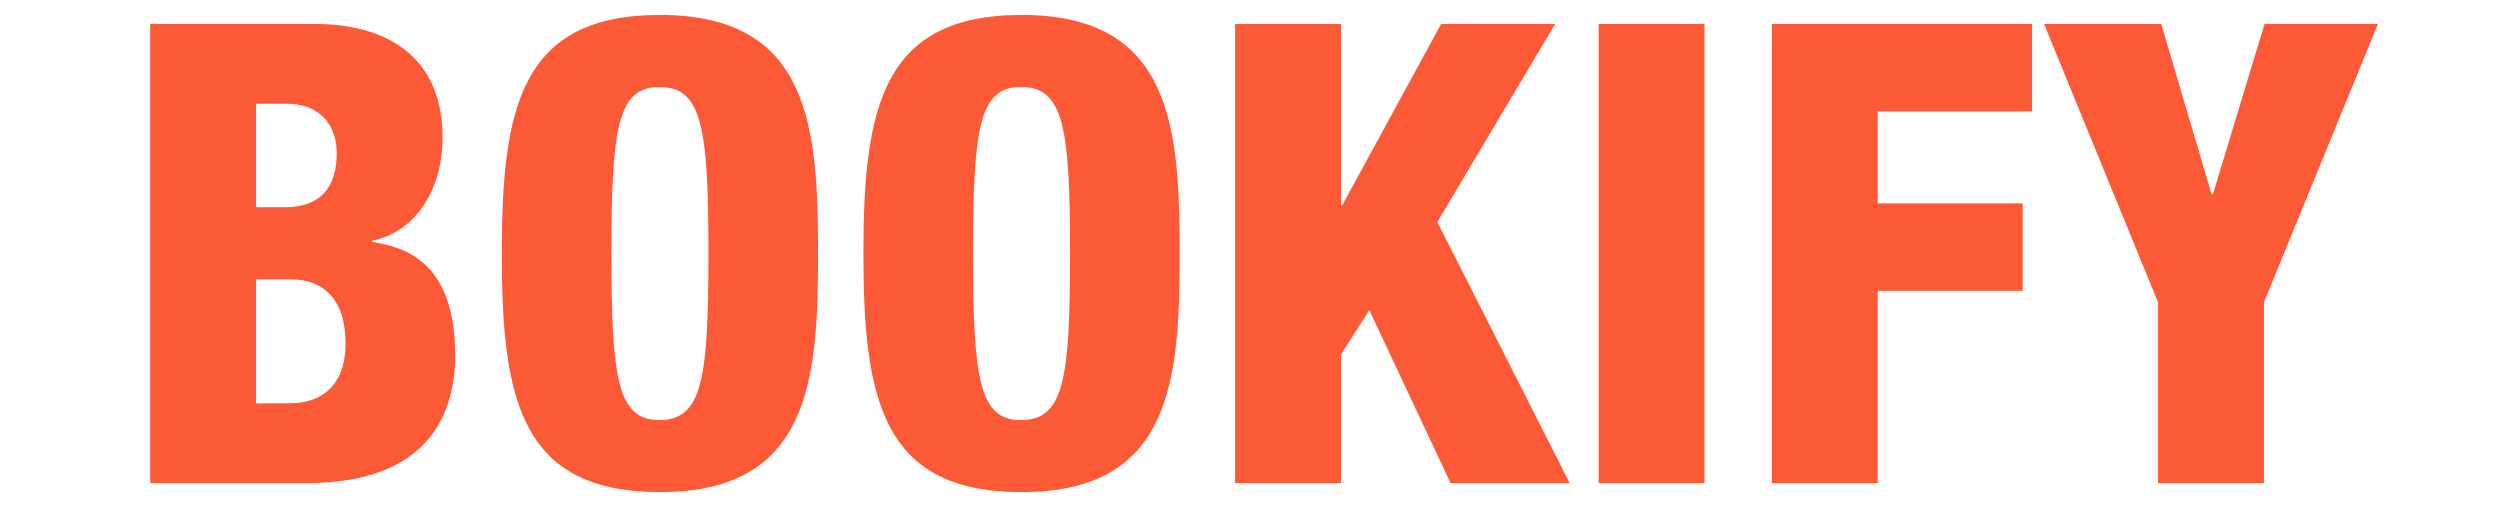<?xml version="1.0" encoding="UTF-8" standalone="no"?>
<!DOCTYPE svg PUBLIC "-//W3C//DTD SVG 1.1//EN" "http://www.w3.org/Graphics/SVG/1.1/DTD/svg11.dtd">
<svg width="100%" height="100%" viewBox="0 0 1006 206" version="1.1" xmlns="http://www.w3.org/2000/svg" xmlns:xlink="http://www.w3.org/1999/xlink" xml:space="preserve" xmlns:serif="http://www.serif.com/" style="fill-rule:evenodd;clip-rule:evenodd;stroke-linejoin:round;stroke-miterlimit:2;">
    <g id="Artboard2" transform="matrix(1,0,0,1,27.776,23.717)">
        <rect x="-27.776" y="-23.717" width="1005.99" height="205.781" style="fill:none;"/>
        <g transform="matrix(21.126,0,0,21.564,-9147.51,-5458.28)">
            <g transform="matrix(12,0,0,12,433.921,261.035)">
                <path d="M0.052,-0L0.3,-0C0.499,-0 0.536,-0.114 0.536,-0.198C0.536,-0.344 0.457,-0.367 0.404,-0.375L0.404,-0.377C0.472,-0.39 0.516,-0.455 0.516,-0.538C0.516,-0.657 0.435,-0.714 0.313,-0.714L0.052,-0.714L0.052,-0ZM0.22,-0.59L0.267,-0.59C0.328,-0.59 0.348,-0.55 0.348,-0.513C0.348,-0.462 0.324,-0.429 0.266,-0.429L0.22,-0.429L0.22,-0.59ZM0.22,-0.317L0.274,-0.317C0.326,-0.317 0.362,-0.287 0.362,-0.217C0.362,-0.167 0.339,-0.124 0.271,-0.124L0.22,-0.124L0.22,-0.317Z" style="fill:rgb(252,90,54);fill-rule:nonzero;"/>
            </g>
            <g transform="matrix(12,0,0,12,440.809,261.035)">
                <path d="M0.21,-0.357C0.21,-0.553 0.22,-0.616 0.286,-0.616C0.354,-0.616 0.364,-0.553 0.364,-0.357C0.364,-0.161 0.354,-0.098 0.286,-0.098C0.22,-0.098 0.21,-0.161 0.21,-0.357ZM0.538,-0.357C0.538,-0.555 0.525,-0.728 0.287,-0.728C0.066,-0.728 0.036,-0.584 0.036,-0.357C0.036,-0.13 0.066,0.014 0.287,0.014C0.525,0.014 0.538,-0.159 0.538,-0.357Z" style="fill:rgb(252,90,54);fill-rule:nonzero;"/>
            </g>
            <g transform="matrix(12,0,0,12,447.697,261.035)">
                <path d="M0.21,-0.357C0.21,-0.553 0.22,-0.616 0.286,-0.616C0.354,-0.616 0.364,-0.553 0.364,-0.357C0.364,-0.161 0.354,-0.098 0.286,-0.098C0.22,-0.098 0.21,-0.161 0.21,-0.357ZM0.538,-0.357C0.538,-0.555 0.525,-0.728 0.287,-0.728C0.066,-0.728 0.036,-0.584 0.036,-0.357C0.036,-0.13 0.066,0.014 0.287,0.014C0.525,0.014 0.538,-0.159 0.538,-0.357Z" style="fill:rgb(252,90,54);fill-rule:nonzero;"/>
            </g>
            <g transform="matrix(12,0,0,12,454.585,261.035)">
                <path d="M0.052,-0L0.22,-0L0.22,-0.2L0.265,-0.269L0.394,-0L0.583,-0L0.373,-0.406L0.56,-0.714L0.379,-0.714L0.222,-0.432L0.22,-0.432L0.22,-0.714L0.052,-0.714L0.052,-0Z" style="fill:rgb(252,90,54);fill-rule:nonzero;"/>
            </g>
            <g transform="matrix(12,0,0,12,461.473,261.035)">
                <rect x="0.055" y="-0.714" width="0.168" height="0.714" style="fill:rgb(252,90,54);fill-rule:nonzero;"/>
            </g>
            <g transform="matrix(12,0,0,12,464.809,261.035)">
                <path d="M0.052,-0L0.22,-0L0.22,-0.299L0.45,-0.299L0.45,-0.435L0.22,-0.435L0.22,-0.578L0.465,-0.578L0.465,-0.714L0.052,-0.714L0.052,-0Z" style="fill:rgb(252,90,54);fill-rule:nonzero;"/>
            </g>
            <g transform="matrix(12,0,0,12,470.581,261.035)">
                <path d="M0.184,-0L0.352,-0L0.352,-0.281L0.533,-0.714L0.353,-0.714L0.271,-0.449L0.269,-0.449L0.189,-0.714L0.003,-0.714L0.184,-0.281L0.184,-0Z" style="fill:rgb(252,90,54);fill-rule:nonzero;"/>
            </g>
        </g>
    </g>
</svg>
